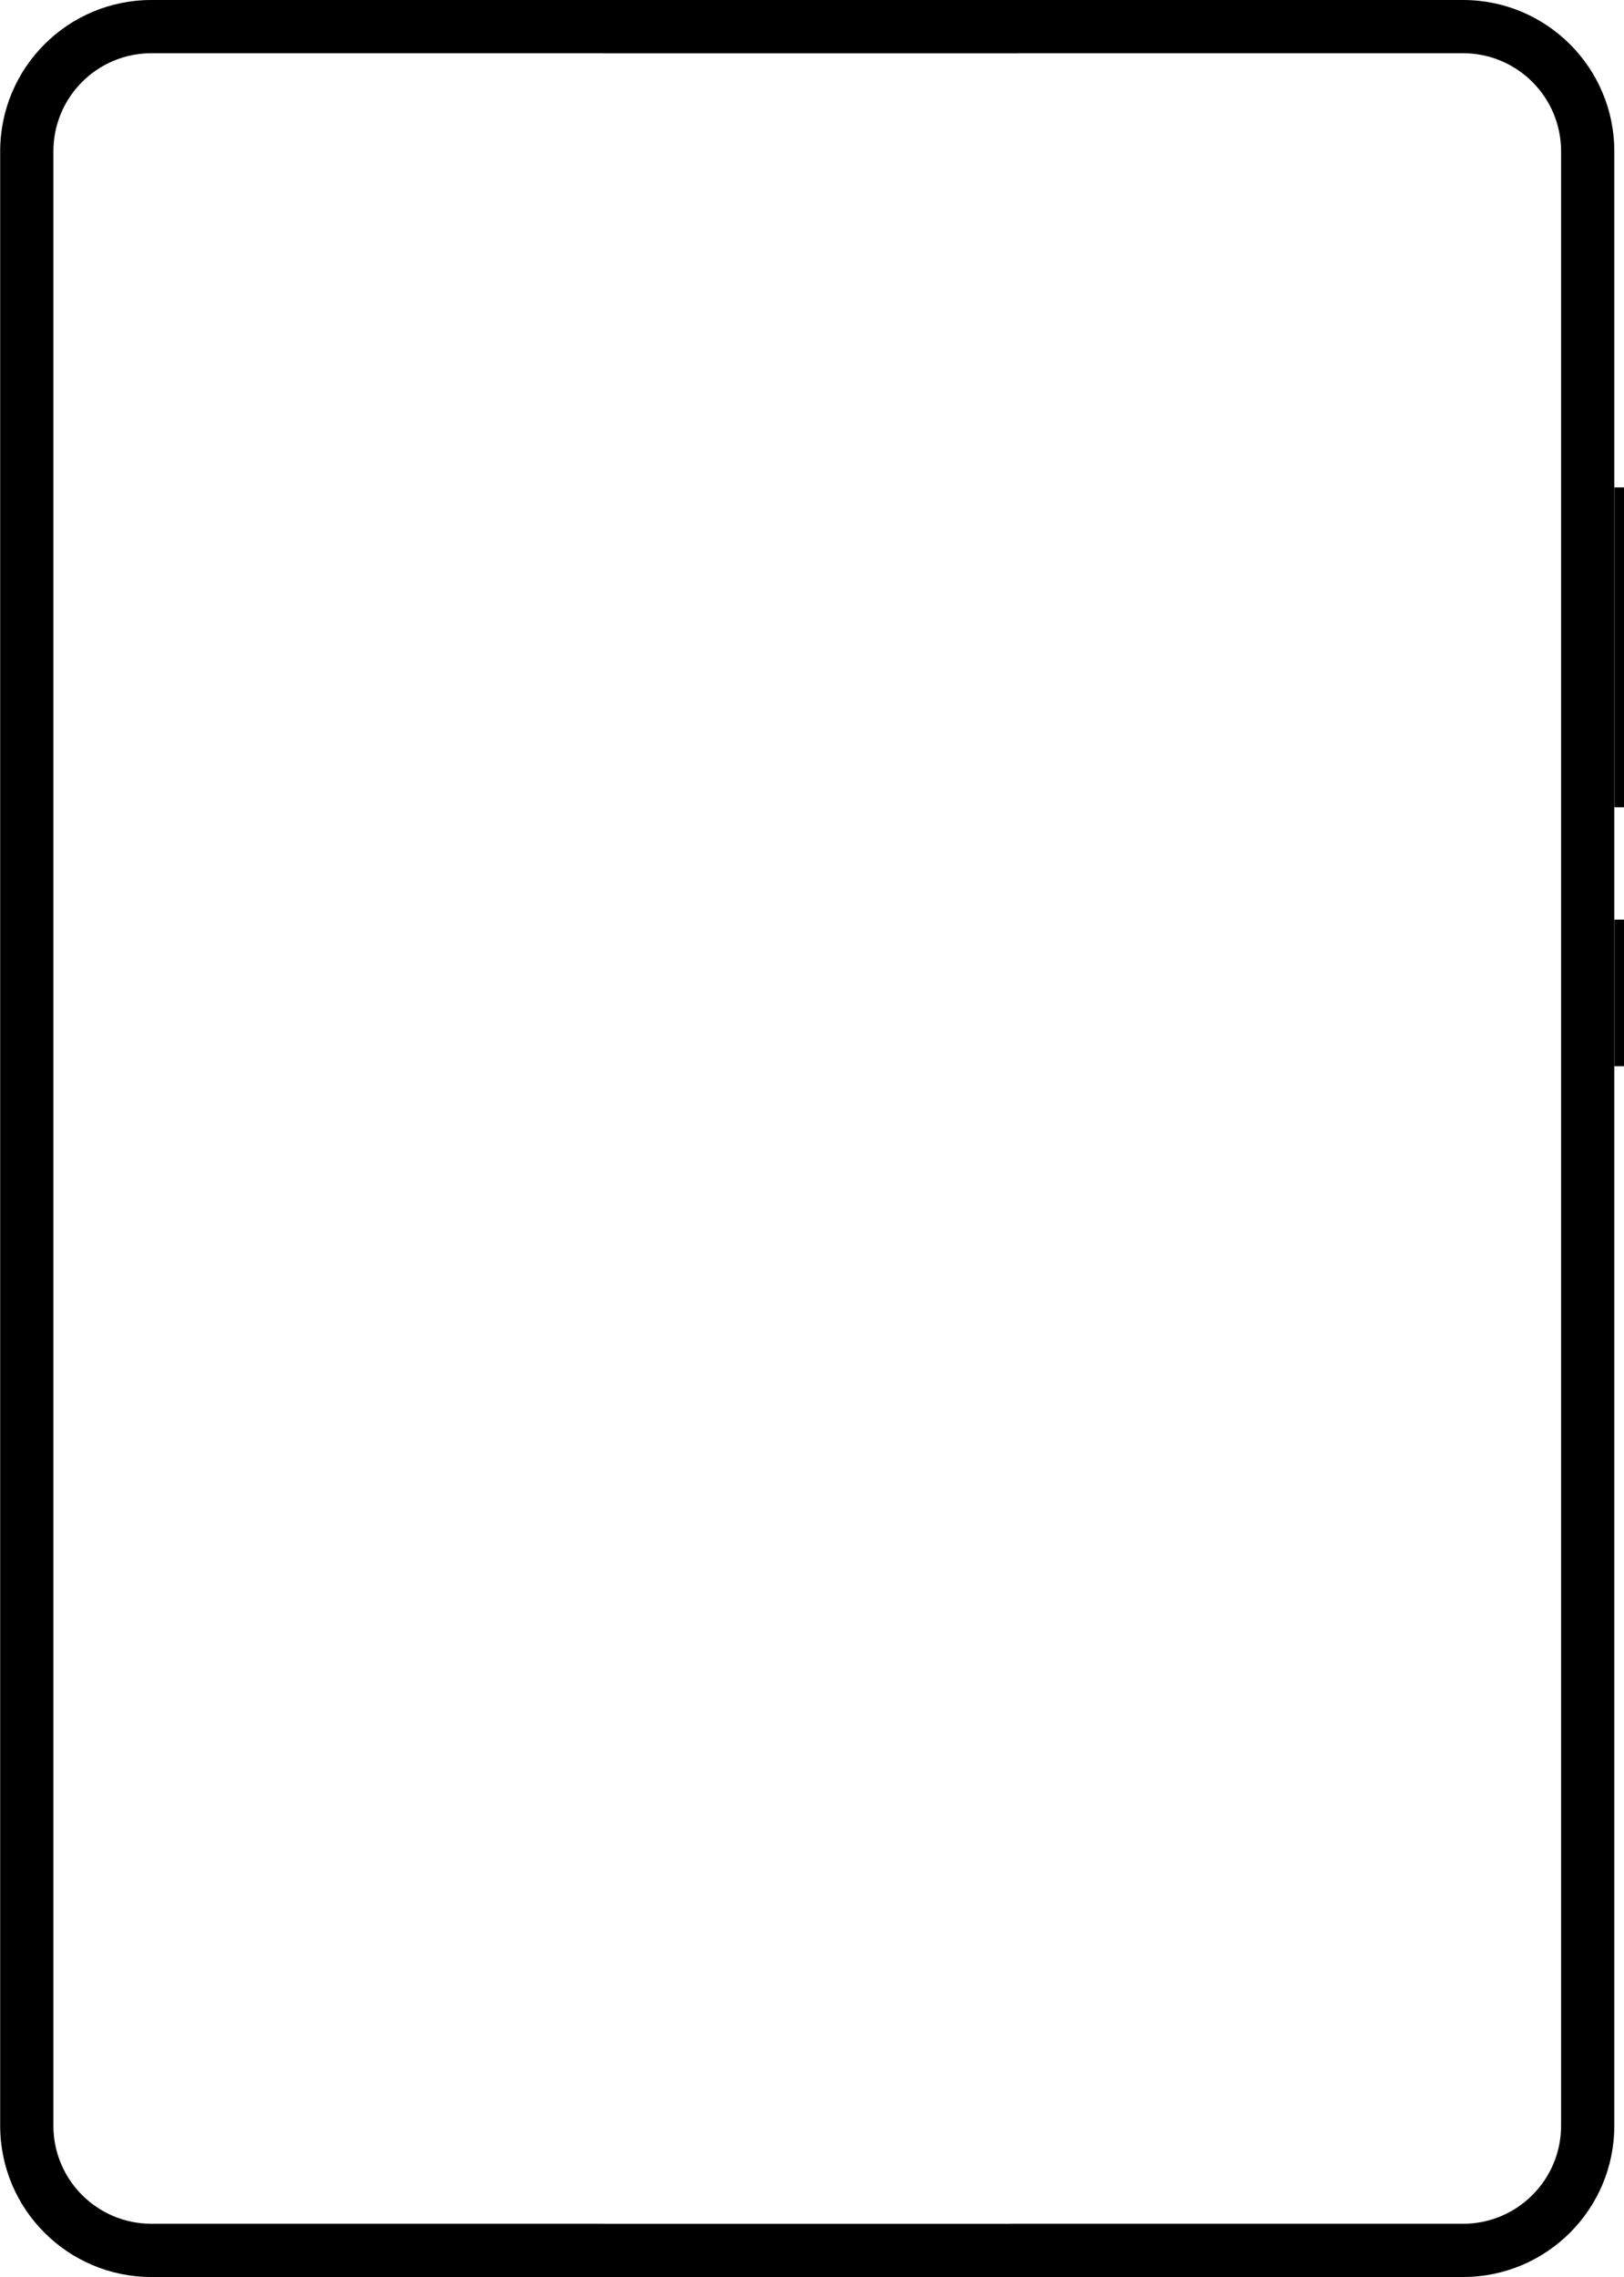 <svg width="853" height="1196" viewBox="0 0 853 1196" fill="none" xmlns="http://www.w3.org/2000/svg">
<path fill-rule="evenodd" clip-rule="evenodd" d="M79.541 0H317H531H535H768.459C812.339 0 847.91 35.572 847.91 79.451V1116.46C847.91 1160.34 812.339 1195.91 768.459 1195.91H535V1196H317V1195.91H79.541C35.661 1195.91 0.09 1160.34 0.09 1116.46V79.45C0.09 35.57 35.661 0 79.541 0ZM317 1168H531V1167.96H768.459C796.899 1167.96 819.955 1144.9 819.955 1116.46V79.451C819.955 51.011 796.899 27.955 768.459 27.955H535V28H317V27.95H79.541C51.101 27.95 28.045 51.01 28.045 79.45V1116.46C28.045 1144.9 51.101 1167.95 79.541 1167.95H317V1168ZM848 255.994H853V423.994H848V255.994ZM853 482.994H848V559.994H853V482.994Z" fill="black"/>
</svg>
